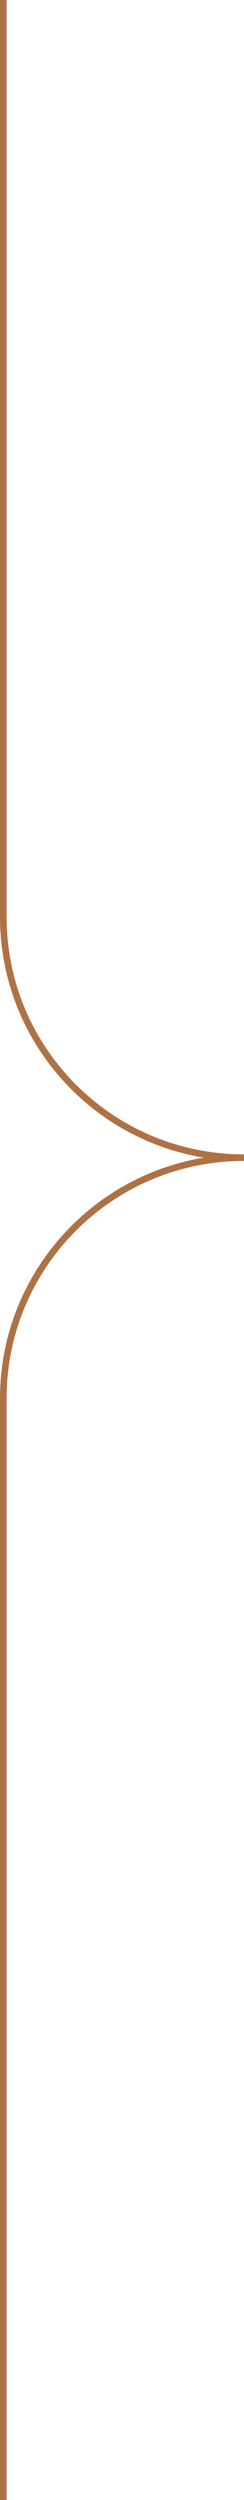 <svg width="74" height="758" viewBox="0 0 74 758" fill="none" xmlns="http://www.w3.org/2000/svg">
<path d="M1 0V278C1 318.317 33.683 351 74 351V351" stroke="#AF7245" stroke-width="2"/>
<path d="M1 758V424C1 383.683 33.683 351 74 351V351" stroke="#AF7245" stroke-width="2"/>
</svg>
